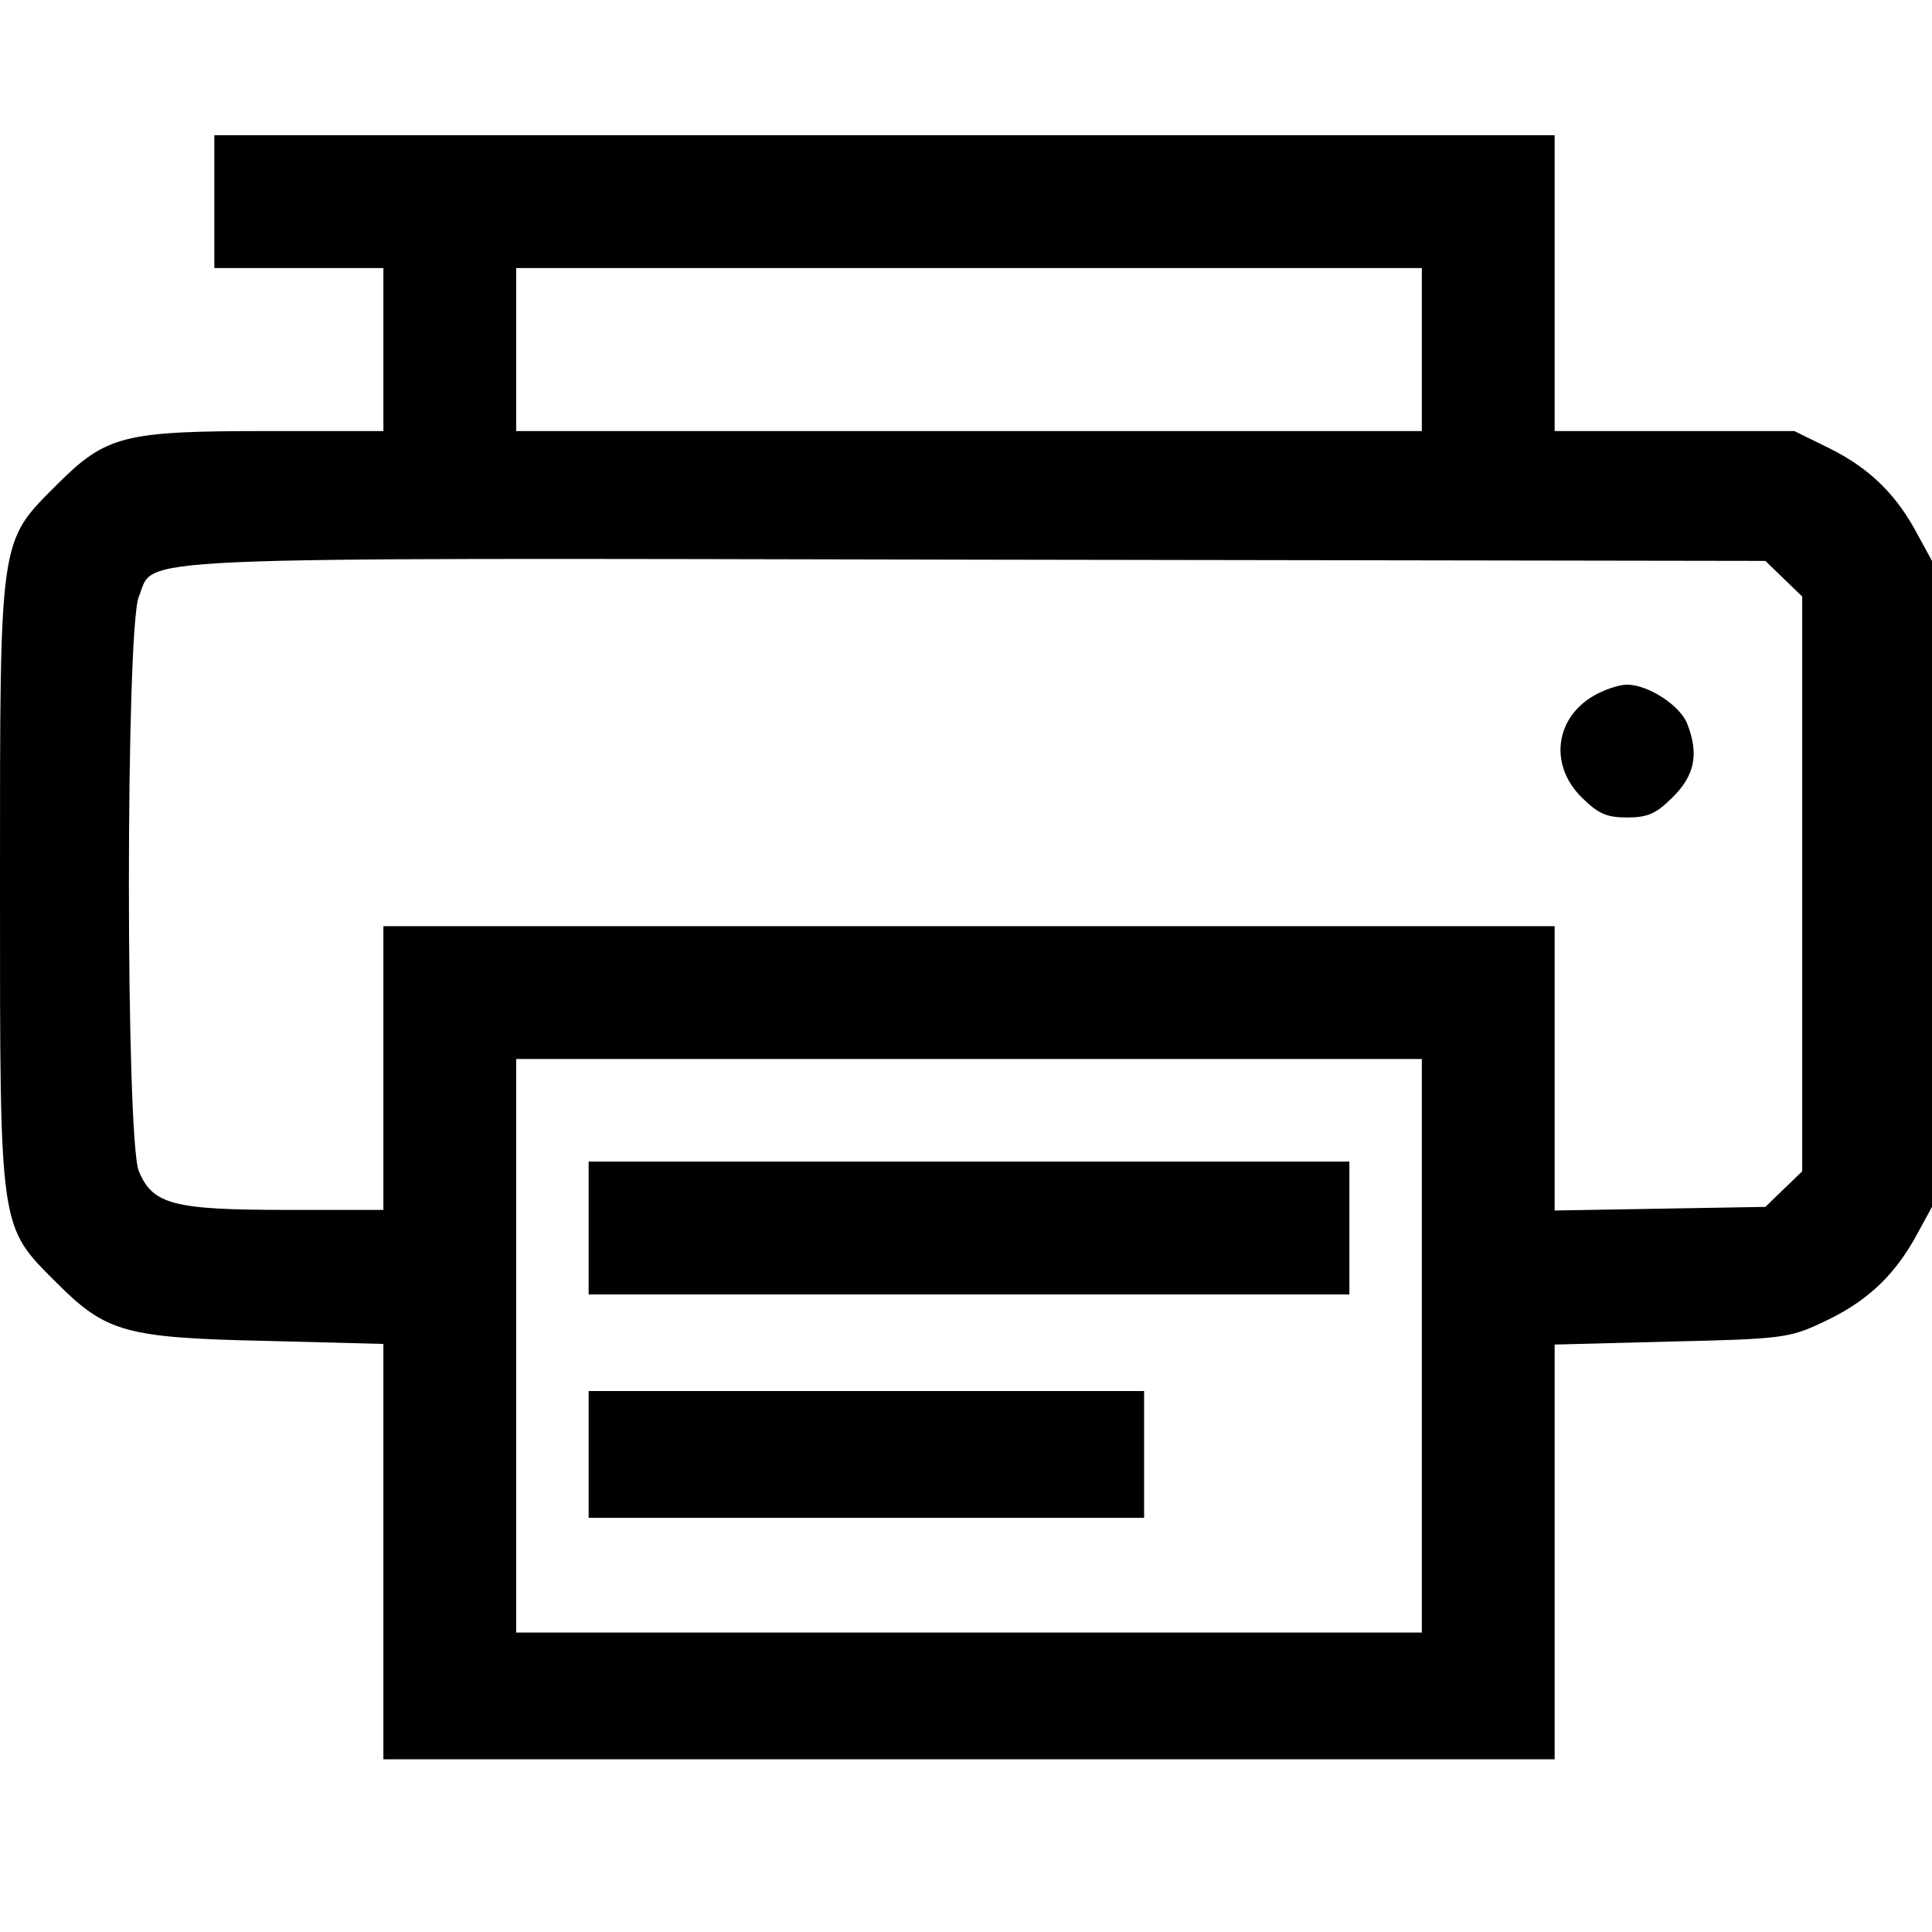 <svg width="25" height="25" viewBox="0 0 50 43" fill="none" xmlns="http://www.w3.org/2000/svg">
<path d="M5.547 1.719V3.438H7.734H9.922V5.547V7.656H6.906C3.203 7.656 2.75 7.766 1.469 9.047C-0.031 10.547 4.99999e-05 10.344 4.99999e-05 19.375C4.99999e-05 28.406 -0.031 28.203 1.469 29.703C2.75 30.984 3.25 31.125 6.922 31.203L9.922 31.281V36.656V42.031H25.078H40.234V36.656V31.297L43.25 31.219C46.047 31.156 46.312 31.125 47.109 30.75C48.25 30.234 48.969 29.578 49.547 28.562L50 27.734V19.375V11.016L49.641 10.359C49.094 9.313 48.406 8.641 47.391 8.125L46.438 7.656H43.328H40.234V3.828V4.25894e-05H22.891H5.547V1.719ZM36.797 5.547V7.656H25.078H13.359V5.547V3.438H25.078H36.797V5.547ZM46.156 11.469L46.641 11.938V19.375V26.812L46.156 27.281L45.688 27.734L42.953 27.781L40.234 27.828V24.156V20.469H25.078H9.922V24.141V27.812H7.422C4.484 27.812 3.953 27.672 3.594 26.812C3.25 26 3.25 12.75 3.594 11.938C4.031 10.891 2.672 10.938 25.266 10.984L45.688 11.016L46.156 11.469ZM36.797 31.328V38.75H25.078H13.359V31.328V23.906H25.078H36.797V31.328Z" fill="black"/>
<path d="M41.203 14.531C40.234 15.125 40.109 16.312 40.922 17.125C41.359 17.562 41.578 17.656 42.109 17.656C42.641 17.656 42.859 17.562 43.297 17.125C43.859 16.562 43.969 16.016 43.672 15.25C43.5 14.766 42.656 14.219 42.109 14.219C41.891 14.219 41.484 14.359 41.203 14.531Z" fill="black"/>
<path d="M15.234 28.281V30H25.078H34.922V28.281V26.562H25.078H15.234V28.281Z" fill="black"/>
<path d="M15.234 34.141V35.781H22.422H29.609V34.141V32.5H22.422H15.234V34.141Z" fill="black"/>
</svg>
